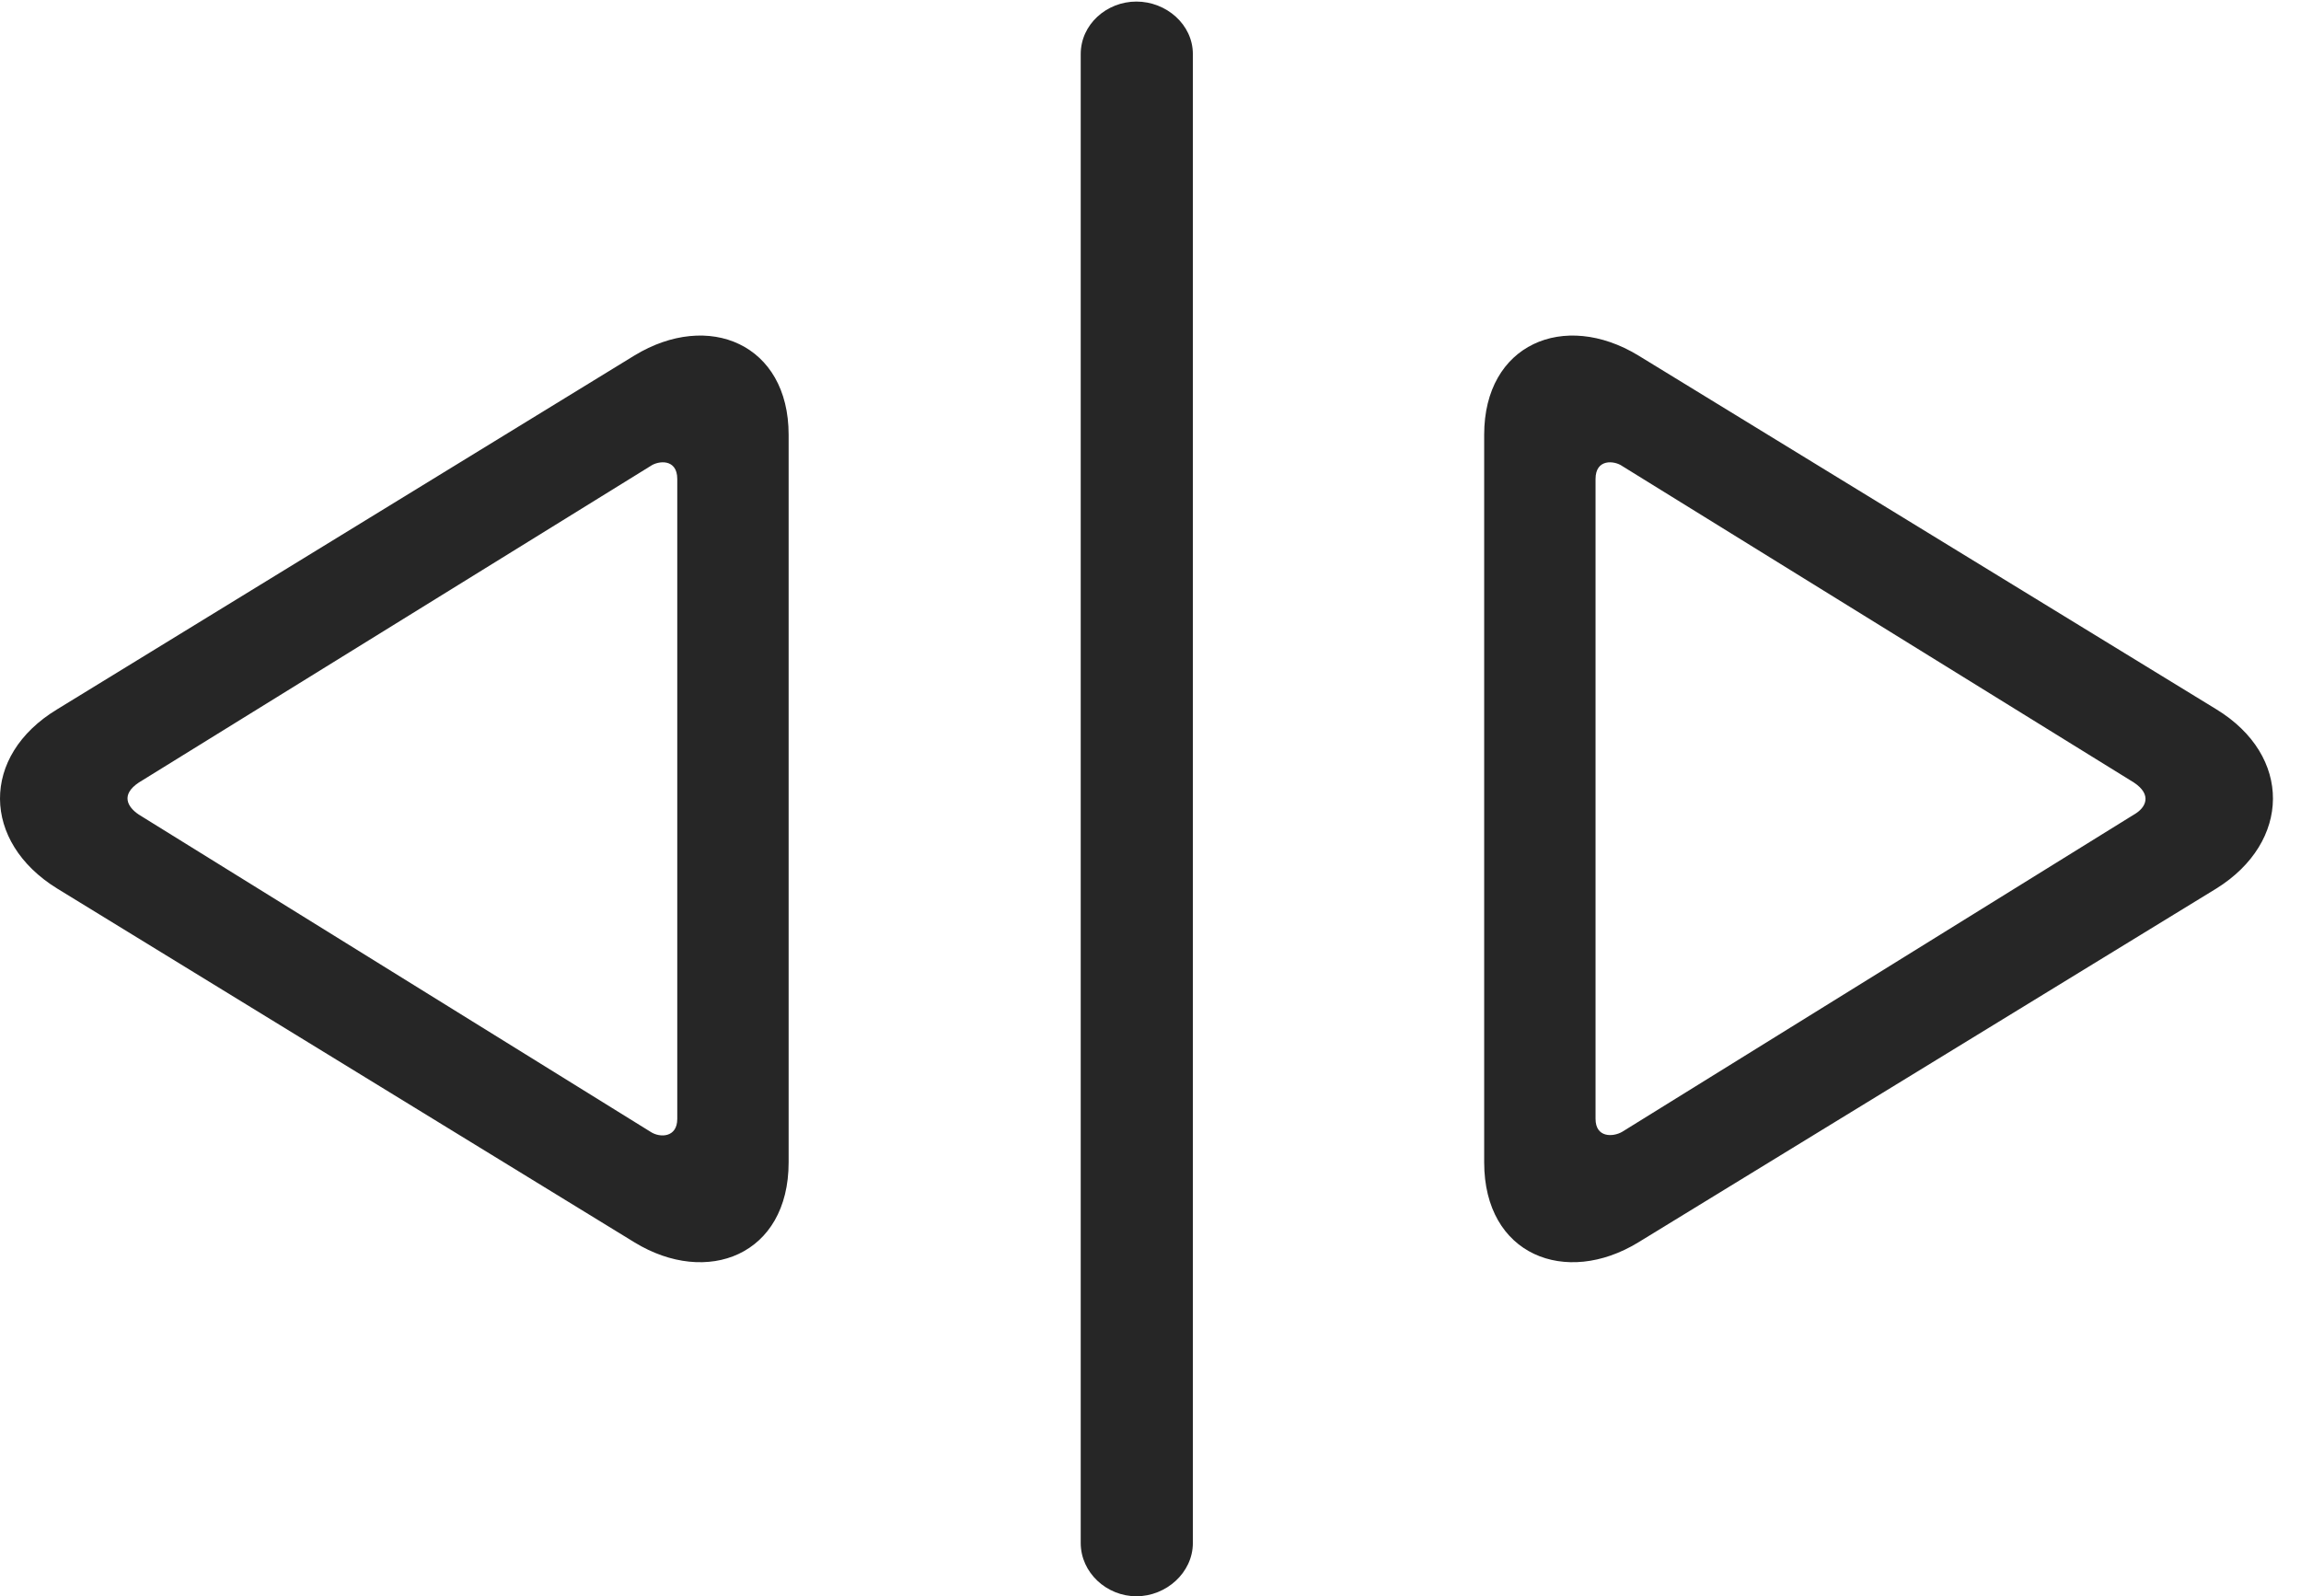 <?xml version="1.0" encoding="UTF-8"?>
<!--Generator: Apple Native CoreSVG 326-->
<!DOCTYPE svg
PUBLIC "-//W3C//DTD SVG 1.1//EN"
       "http://www.w3.org/Graphics/SVG/1.1/DTD/svg11.dtd">
<svg version="1.1" xmlns="http://www.w3.org/2000/svg" xmlns:xlink="http://www.w3.org/1999/xlink" viewBox="0 0 29.463 20.439">
 <g>
  <rect height="20.439" opacity="0" width="29.463" x="0" y="0"/>
  <path d="M0.732 11.377L8.125 15.908C9.053 16.475 10.098 16.074 10.098 14.883L10.098 5.566C10.098 4.404 9.072 3.975 8.125 4.551L0.732 9.082C-0.254 9.678-0.234 10.781 0.732 11.377ZM1.777 10.43C1.631 10.332 1.543 10.176 1.777 10.02L8.33 5.967C8.428 5.898 8.672 5.869 8.672 6.133L8.672 14.326C8.672 14.57 8.447 14.57 8.33 14.492ZM14.551 20.439C14.932 20.439 15.274 20.137 15.274 19.756L15.274 0.693C15.274 0.312 14.932 0.02 14.551 0.02C14.17 0.02 13.838 0.312 13.838 0.693L13.838 19.756C13.838 20.137 14.17 20.439 14.551 20.439ZM20.977 15.908L28.379 11.377C29.336 10.781 29.355 9.678 28.379 9.082L20.977 4.551C20.029 3.975 19.004 4.404 19.004 5.566L19.004 14.883C19.004 16.074 20.049 16.475 20.977 15.908ZM20.771 14.492C20.654 14.56 20.43 14.57 20.43 14.326L20.43 6.133C20.43 5.869 20.674 5.898 20.771 5.967L27.324 10.02C27.559 10.176 27.48 10.342 27.324 10.43Z" fill="black" fill-opacity="0.85"/>
 </g>
</svg>
